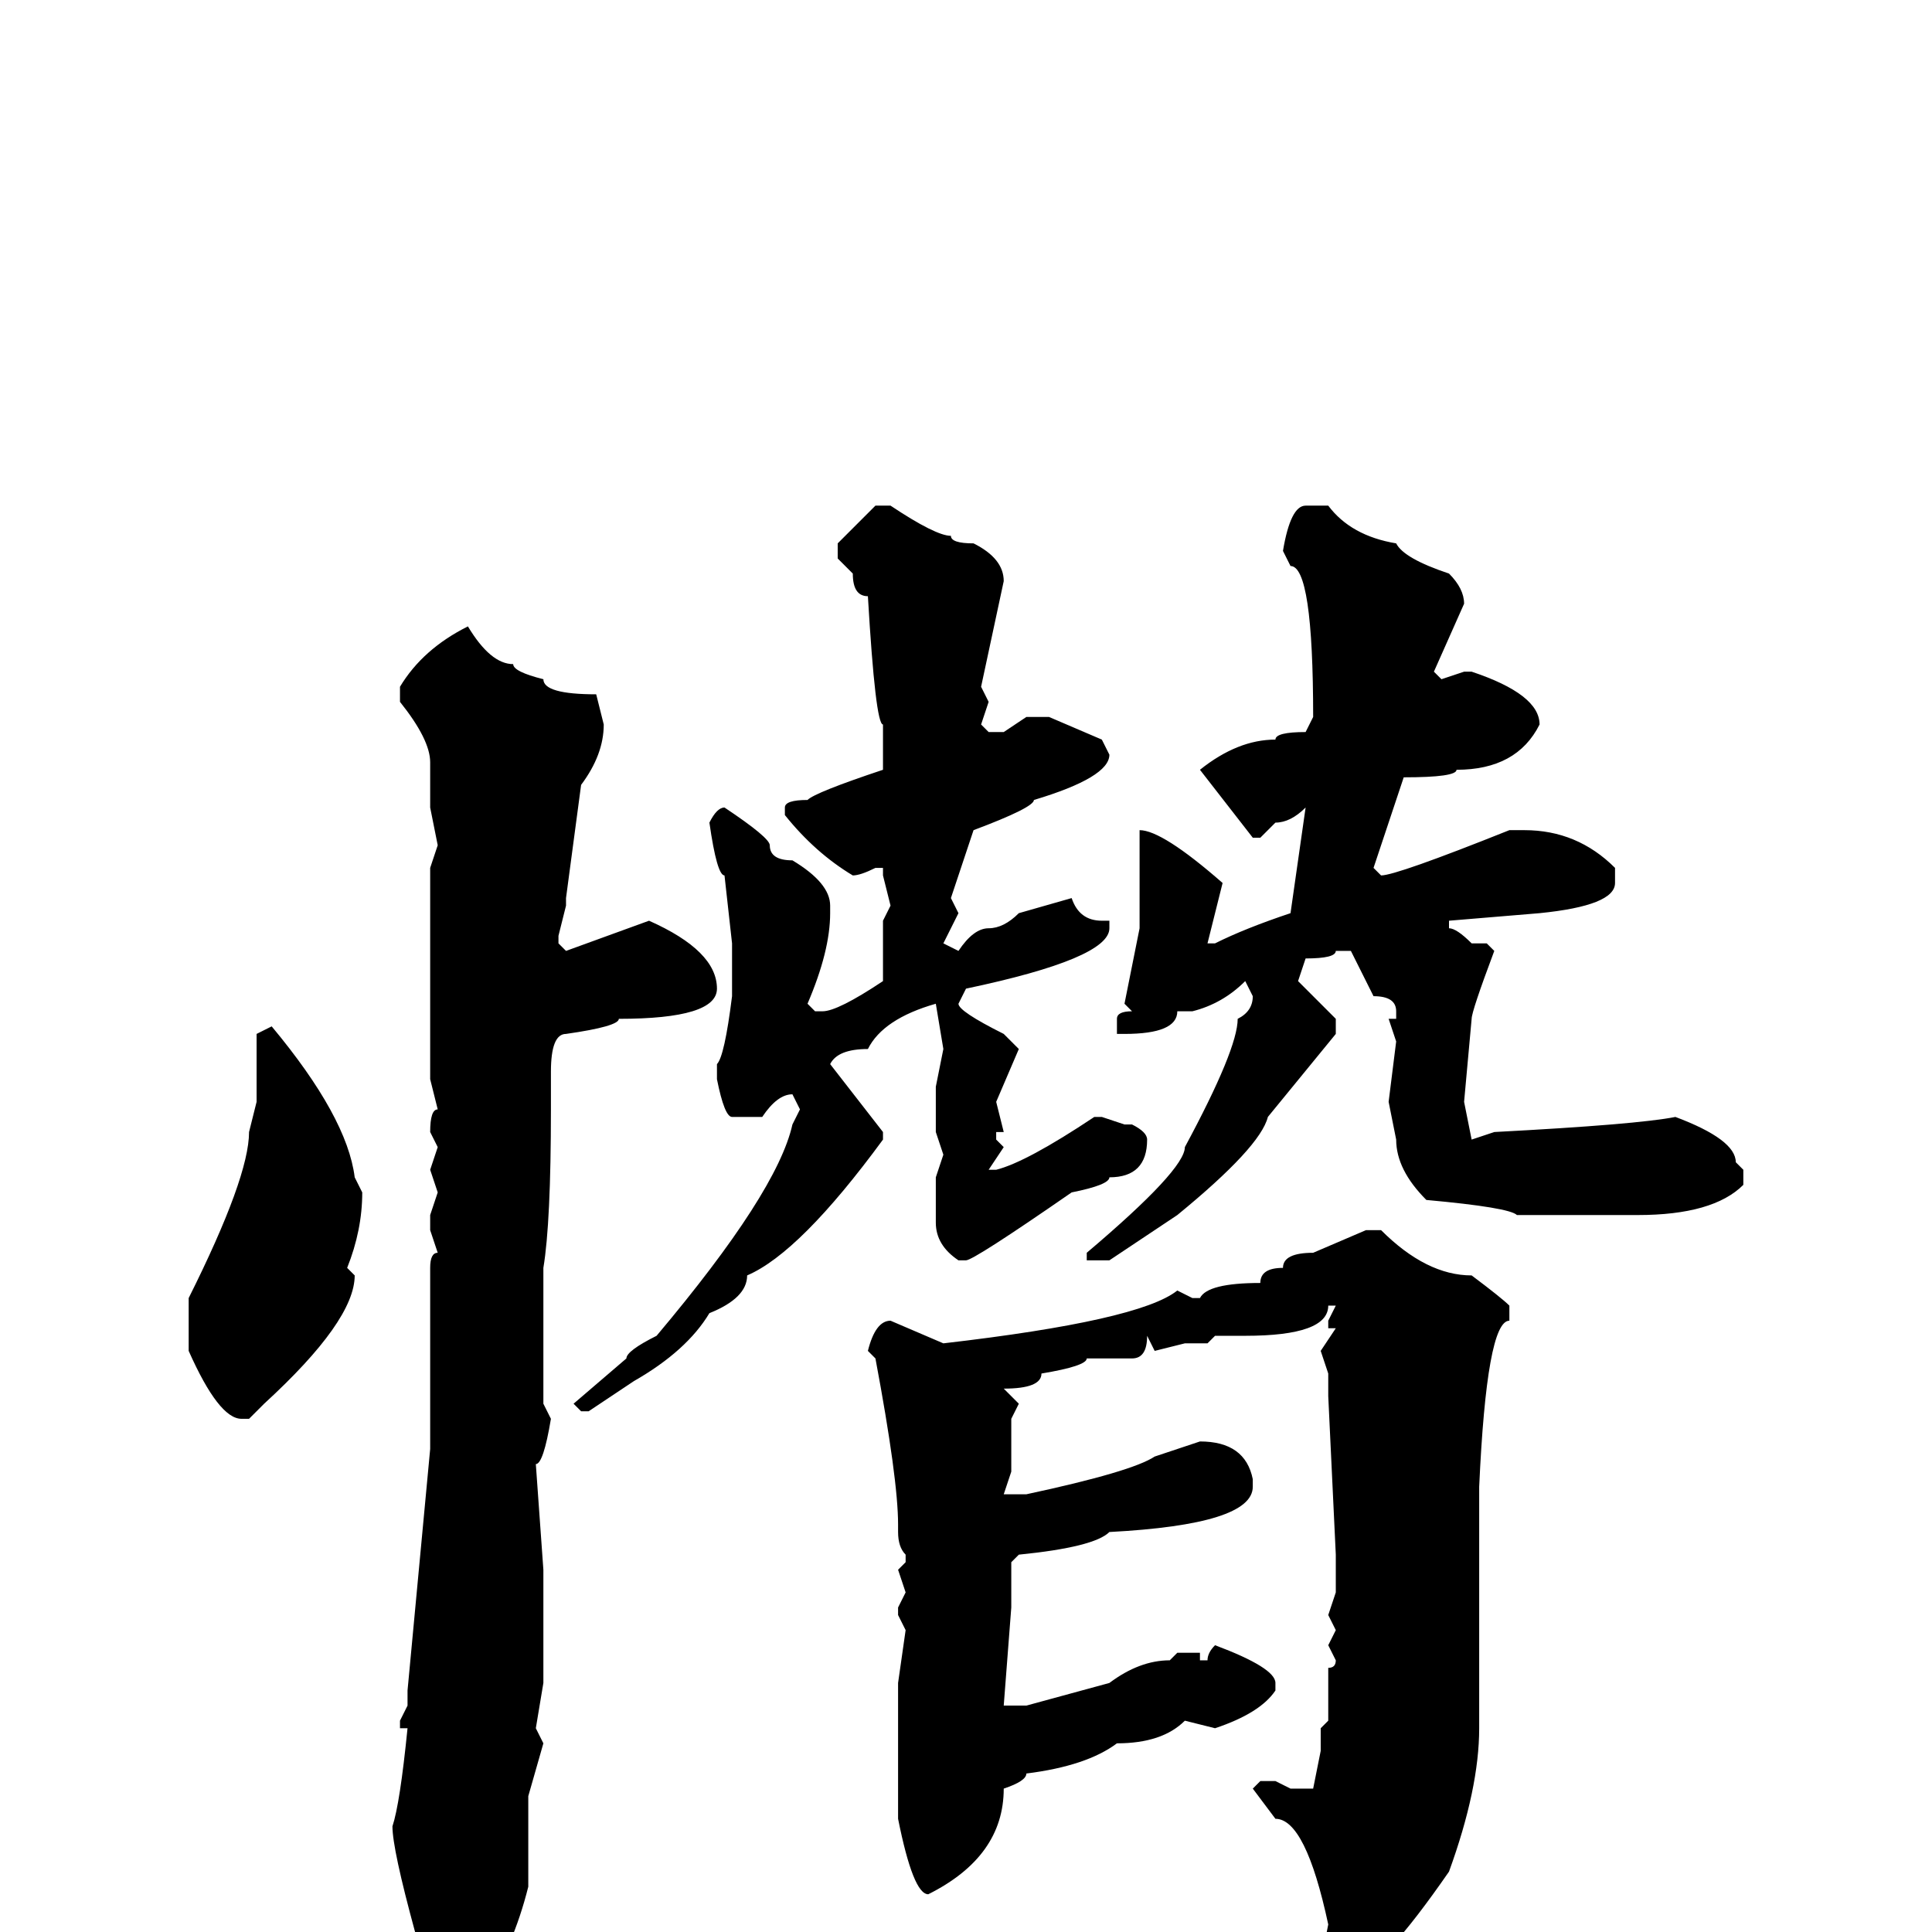 <svg xmlns="http://www.w3.org/2000/svg" viewBox="0 -256 256 256">
	<path fill="#000000" d="M116 -189H118Q124 -185 126 -185Q126 -184 129 -184Q133 -182 133 -179L130 -165L131 -163L130 -160L131 -159H133L136 -161H139L146 -158L147 -156Q147 -153 137 -150Q137 -149 129 -146L126 -137L127 -135L125 -131L127 -130Q129 -133 131 -133Q133 -133 135 -135L142 -137Q143 -134 146 -134H147V-133Q147 -129 128 -125L127 -123Q127 -122 133 -119L135 -117L132 -110L133 -106H132V-105L133 -104L131 -101H132Q136 -102 145 -108H146L149 -107H150Q152 -106 152 -105Q152 -100 147 -100Q147 -99 142 -98Q129 -89 128 -89H127Q124 -91 124 -94V-99V-100L125 -103L124 -106V-112L125 -117L124 -123Q117 -121 115 -117Q111 -117 110 -115L117 -106V-105Q106 -90 99 -87Q99 -84 94 -82Q91 -77 84 -73L78 -69H77L76 -70L83 -76Q83 -77 87 -79Q103 -98 105 -107L106 -109L105 -111Q103 -111 101 -108H98H97Q96 -108 95 -113V-115Q96 -116 97 -124V-125V-130V-131L96 -140Q95 -140 94 -147Q95 -149 96 -149Q102 -145 102 -144Q102 -142 105 -142Q110 -139 110 -136V-135Q110 -130 107 -123L108 -122H109Q111 -122 117 -126V-128V-132V-134L118 -136L117 -140V-141H116Q114 -140 113 -140Q108 -143 104 -148V-149Q104 -150 107 -150Q108 -151 117 -154V-157V-160Q116 -160 115 -177Q113 -177 113 -180L111 -182V-184ZM173 -189H176Q179 -185 185 -184Q186 -182 192 -180Q194 -178 194 -176L190 -167L191 -166L194 -167H195Q204 -164 204 -160Q201 -154 193 -154Q193 -153 186 -153L182 -141L183 -140Q185 -140 200 -146H202Q209 -146 214 -141V-139Q214 -136 204 -135L192 -134V-133Q193 -133 195 -131H196H197L198 -130Q195 -122 195 -121L194 -110L195 -105L198 -106Q217 -107 222 -108Q230 -105 230 -102L231 -101V-99Q227 -95 217 -95H216H214H201Q200 -96 189 -97Q185 -101 185 -105L184 -110L185 -118L184 -121H185V-122Q185 -124 182 -124L179 -130H177Q177 -129 173 -129L172 -126L177 -121V-119L168 -108Q167 -104 156 -95L147 -89H145H144V-90Q157 -101 157 -104Q164 -117 164 -121Q166 -122 166 -124L165 -126Q162 -123 158 -122H156Q156 -119 149 -119H148V-121Q148 -122 150 -122L149 -123L151 -133V-145V-146Q154 -146 162 -139L160 -131H161Q165 -133 171 -135L173 -149Q171 -147 169 -147L167 -145H166L159 -154Q164 -158 169 -158Q169 -159 173 -159L174 -161Q174 -181 171 -181L170 -183Q171 -189 173 -189ZM62 -173Q65 -168 68 -168Q68 -167 72 -166Q72 -164 79 -164L80 -160Q80 -156 77 -152L75 -137V-136L74 -132V-131L75 -130L86 -134Q95 -130 95 -125Q95 -121 82 -121Q82 -120 75 -119Q73 -119 73 -114V-109Q73 -94 72 -88V-80V-70L73 -68Q72 -62 71 -62L72 -48V-37V-33L71 -27L72 -25L70 -18V-13V-11V-10V-8V-6Q68 2 64 8Q61 13 58 13L55 9V0Q52 -11 52 -14Q53 -17 54 -27H53V-28L54 -30V-32L57 -64V-66V-68V-73V-79V-81V-84V-88Q57 -90 58 -90L57 -93V-95L58 -98L57 -101L58 -104L57 -106Q57 -109 58 -109L57 -113V-132V-141L58 -144L57 -149V-155Q57 -158 53 -163V-165Q56 -170 62 -173ZM36 -120Q46 -108 47 -100L48 -98Q48 -93 46 -88L47 -87Q47 -81 35 -70L33 -68H32Q29 -68 25 -77V-78V-82V-84Q33 -100 33 -106L34 -110V-113V-116V-119ZM181 -93H183Q189 -87 195 -87Q199 -84 200 -83V-81Q197 -81 196 -59V-43V-35V-27Q196 -19 192 -8Q183 5 180 5L178 6L175 4L176 -1Q173 -15 169 -15L166 -19L167 -20H169L171 -19H174L175 -24V-27L176 -28V-30V-33V-35Q177 -35 177 -36L176 -38L177 -40L176 -42L177 -45V-50L176 -71V-74L175 -77L177 -80H176V-81L177 -83H176Q176 -79 165 -79H161L160 -78H159H157L153 -77L152 -79Q152 -76 150 -76H149H144Q144 -75 138 -74Q138 -72 133 -72L135 -70L134 -68V-61L133 -58H136Q150 -61 153 -63L159 -65Q165 -65 166 -60V-59Q166 -54 147 -53Q145 -51 135 -50L134 -49V-43L133 -30H136L147 -33Q151 -36 155 -36L156 -37H159V-36H160Q160 -37 161 -38Q169 -35 169 -33V-32Q167 -29 161 -27L157 -28Q154 -25 148 -25Q144 -22 136 -21Q136 -20 133 -19Q133 -10 123 -5Q121 -5 119 -15V-17V-30V-32V-33L120 -40L119 -42V-43L120 -45L119 -48L120 -49V-50Q119 -51 119 -53V-54Q119 -60 116 -76L115 -77Q116 -81 118 -81L125 -78Q151 -81 156 -85L158 -84H159Q160 -86 167 -86Q167 -88 170 -88Q170 -90 174 -90Z"/>
</svg>